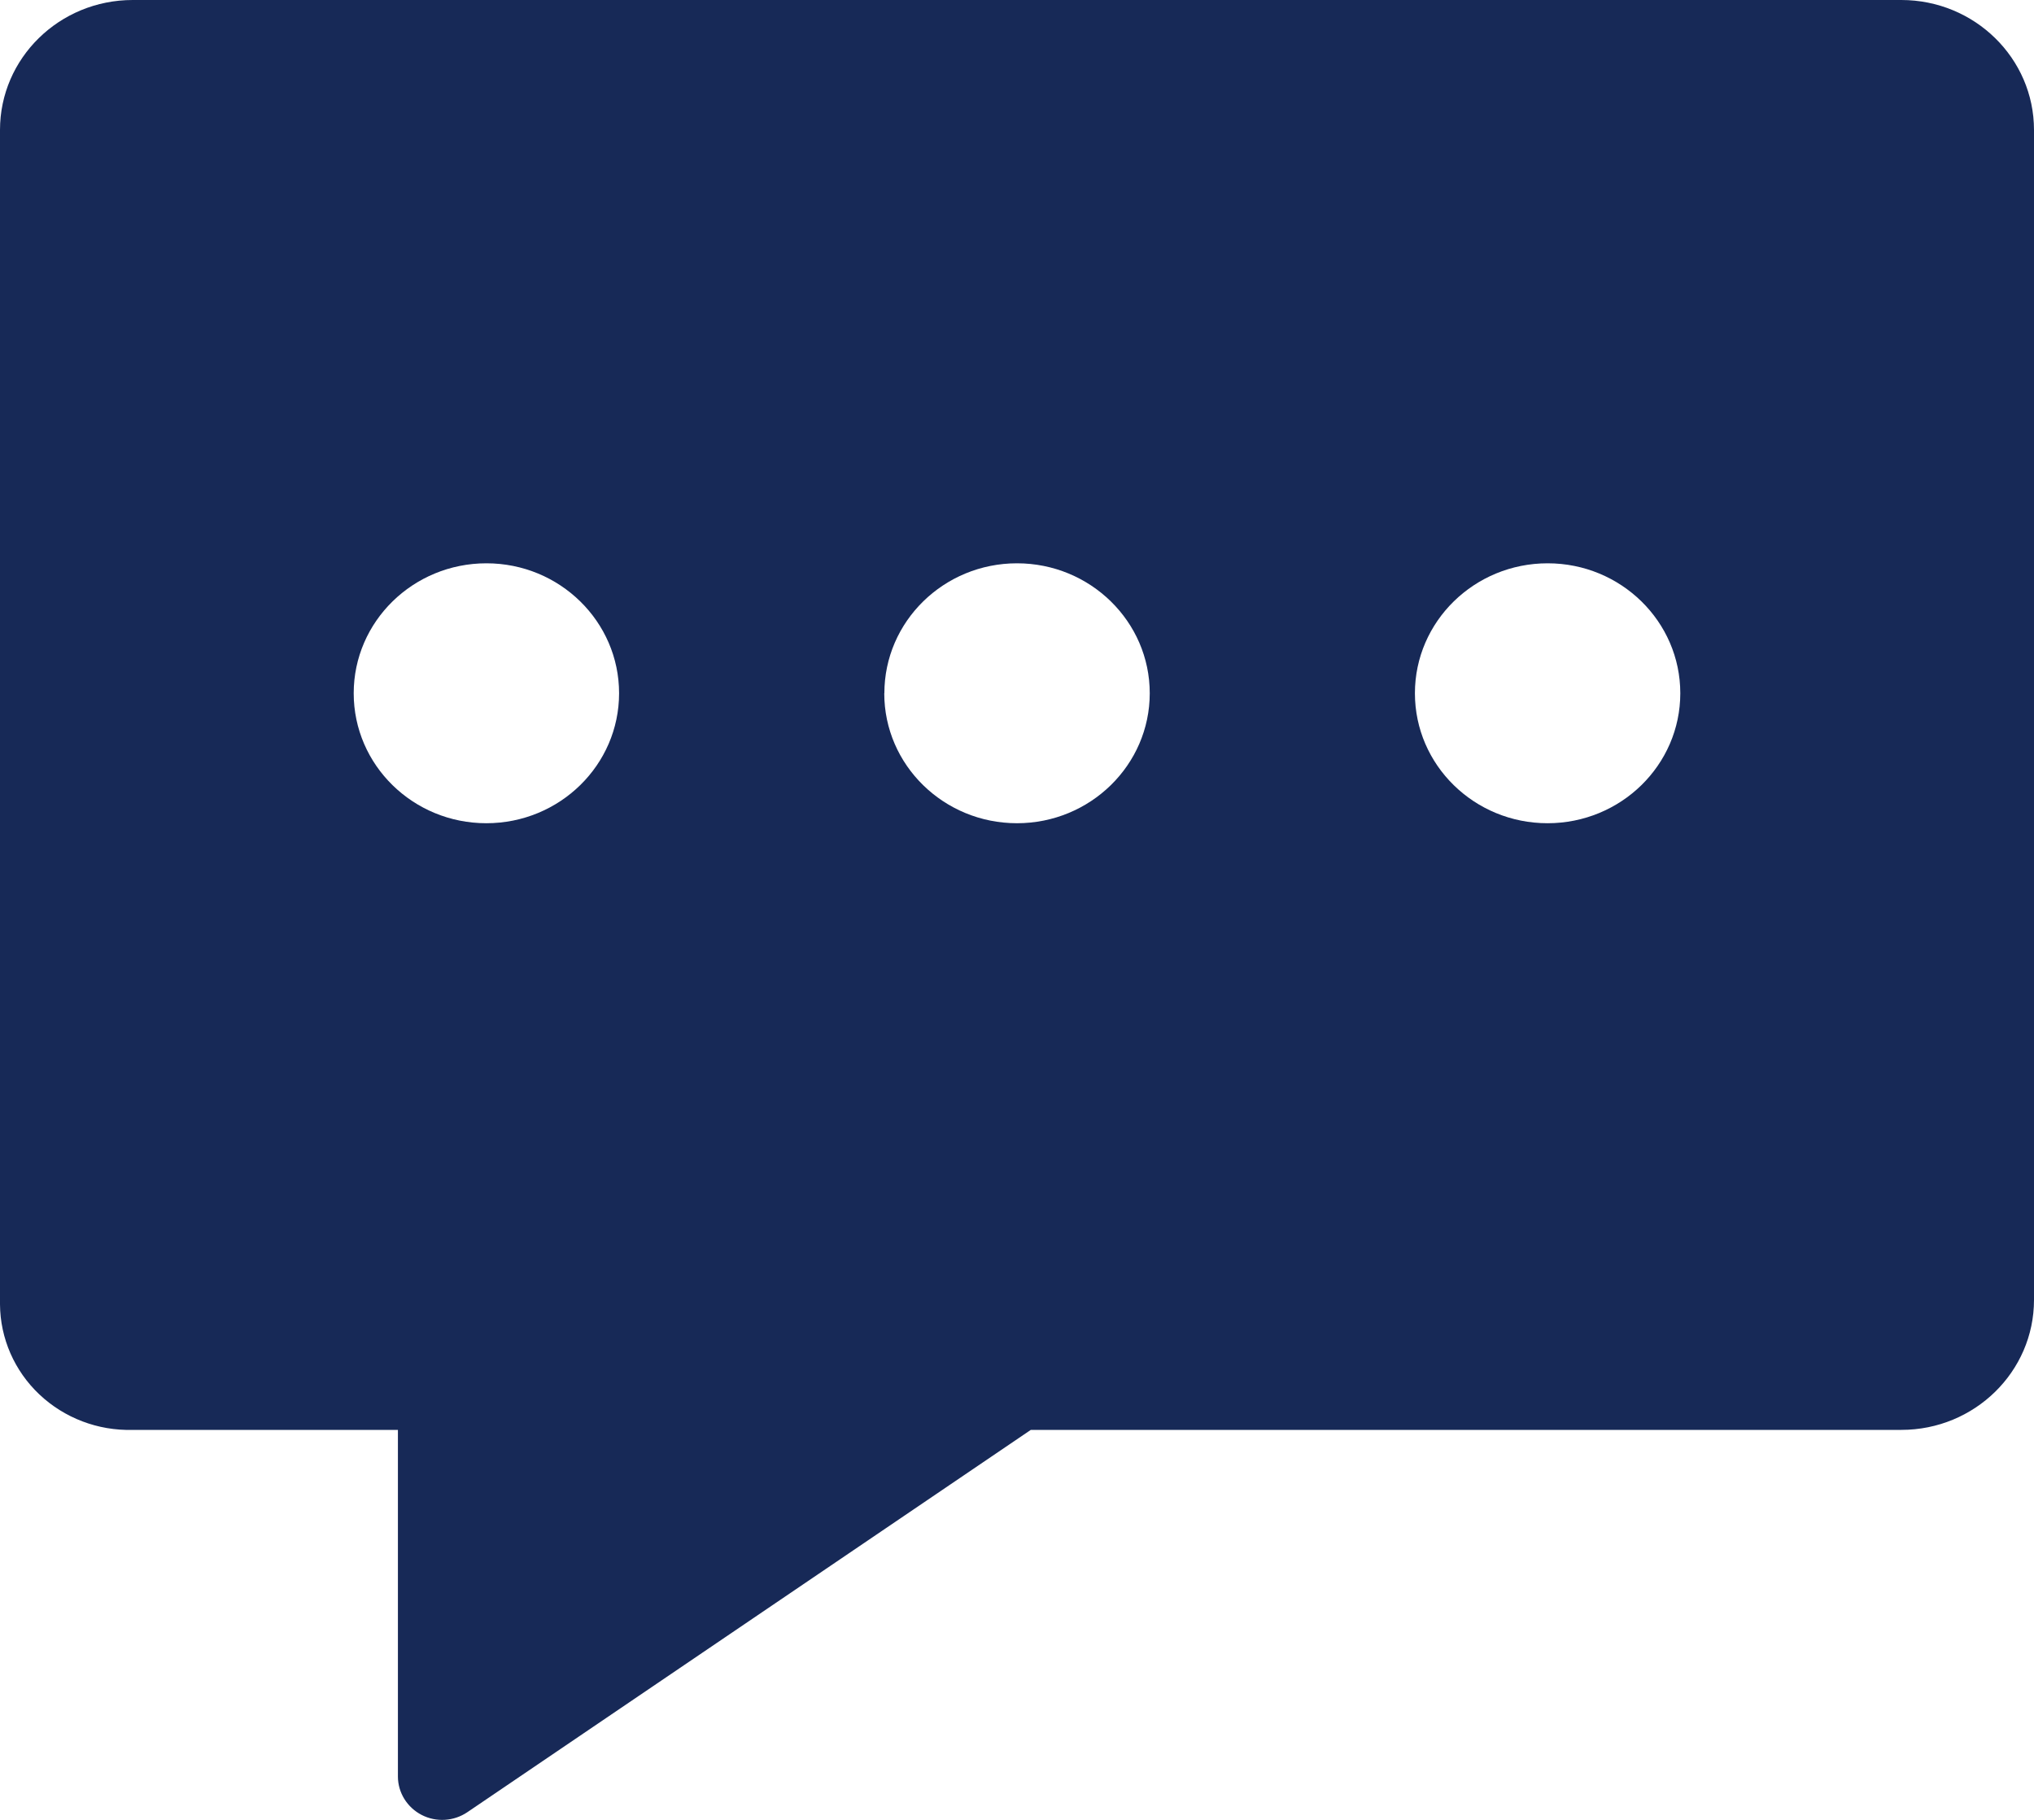 <svg xmlns="http://www.w3.org/2000/svg" width="19" height="17" viewBox="0 0 19 17">
    <path fill="#172957" fill-rule="nonzero" d="M17.76 0H1.24C.554 0 0 .544 0 1.214v10.97c.002.318.135.622.368.842.233.22.547.34.871.331h2.478v3.238c0 .15.086.289.222.359s.3.06.427-.026l5.263-3.571h8.132c.684 0 1.239-.544 1.239-1.214V1.214C19 .544 18.445 0 17.76 0zm-2.064 6.476c0 .67-.555 1.214-1.24 1.214-.684 0-1.239-.543-1.239-1.214 0-.67.555-1.214 1.24-1.214.684 0 1.239.544 1.239 1.214zm-12.392 0c0-.67.555-1.214 1.24-1.214.684 0 1.239.544 1.239 1.214 0 .67-.555 1.214-1.24 1.214-.684 0-1.239-.543-1.239-1.214zm4.957 0c0-.67.555-1.214 1.239-1.214s1.24.544 1.24 1.214c0 .67-.556 1.214-1.24 1.214-.684 0-1.24-.543-1.24-1.214z"/>
</svg>
